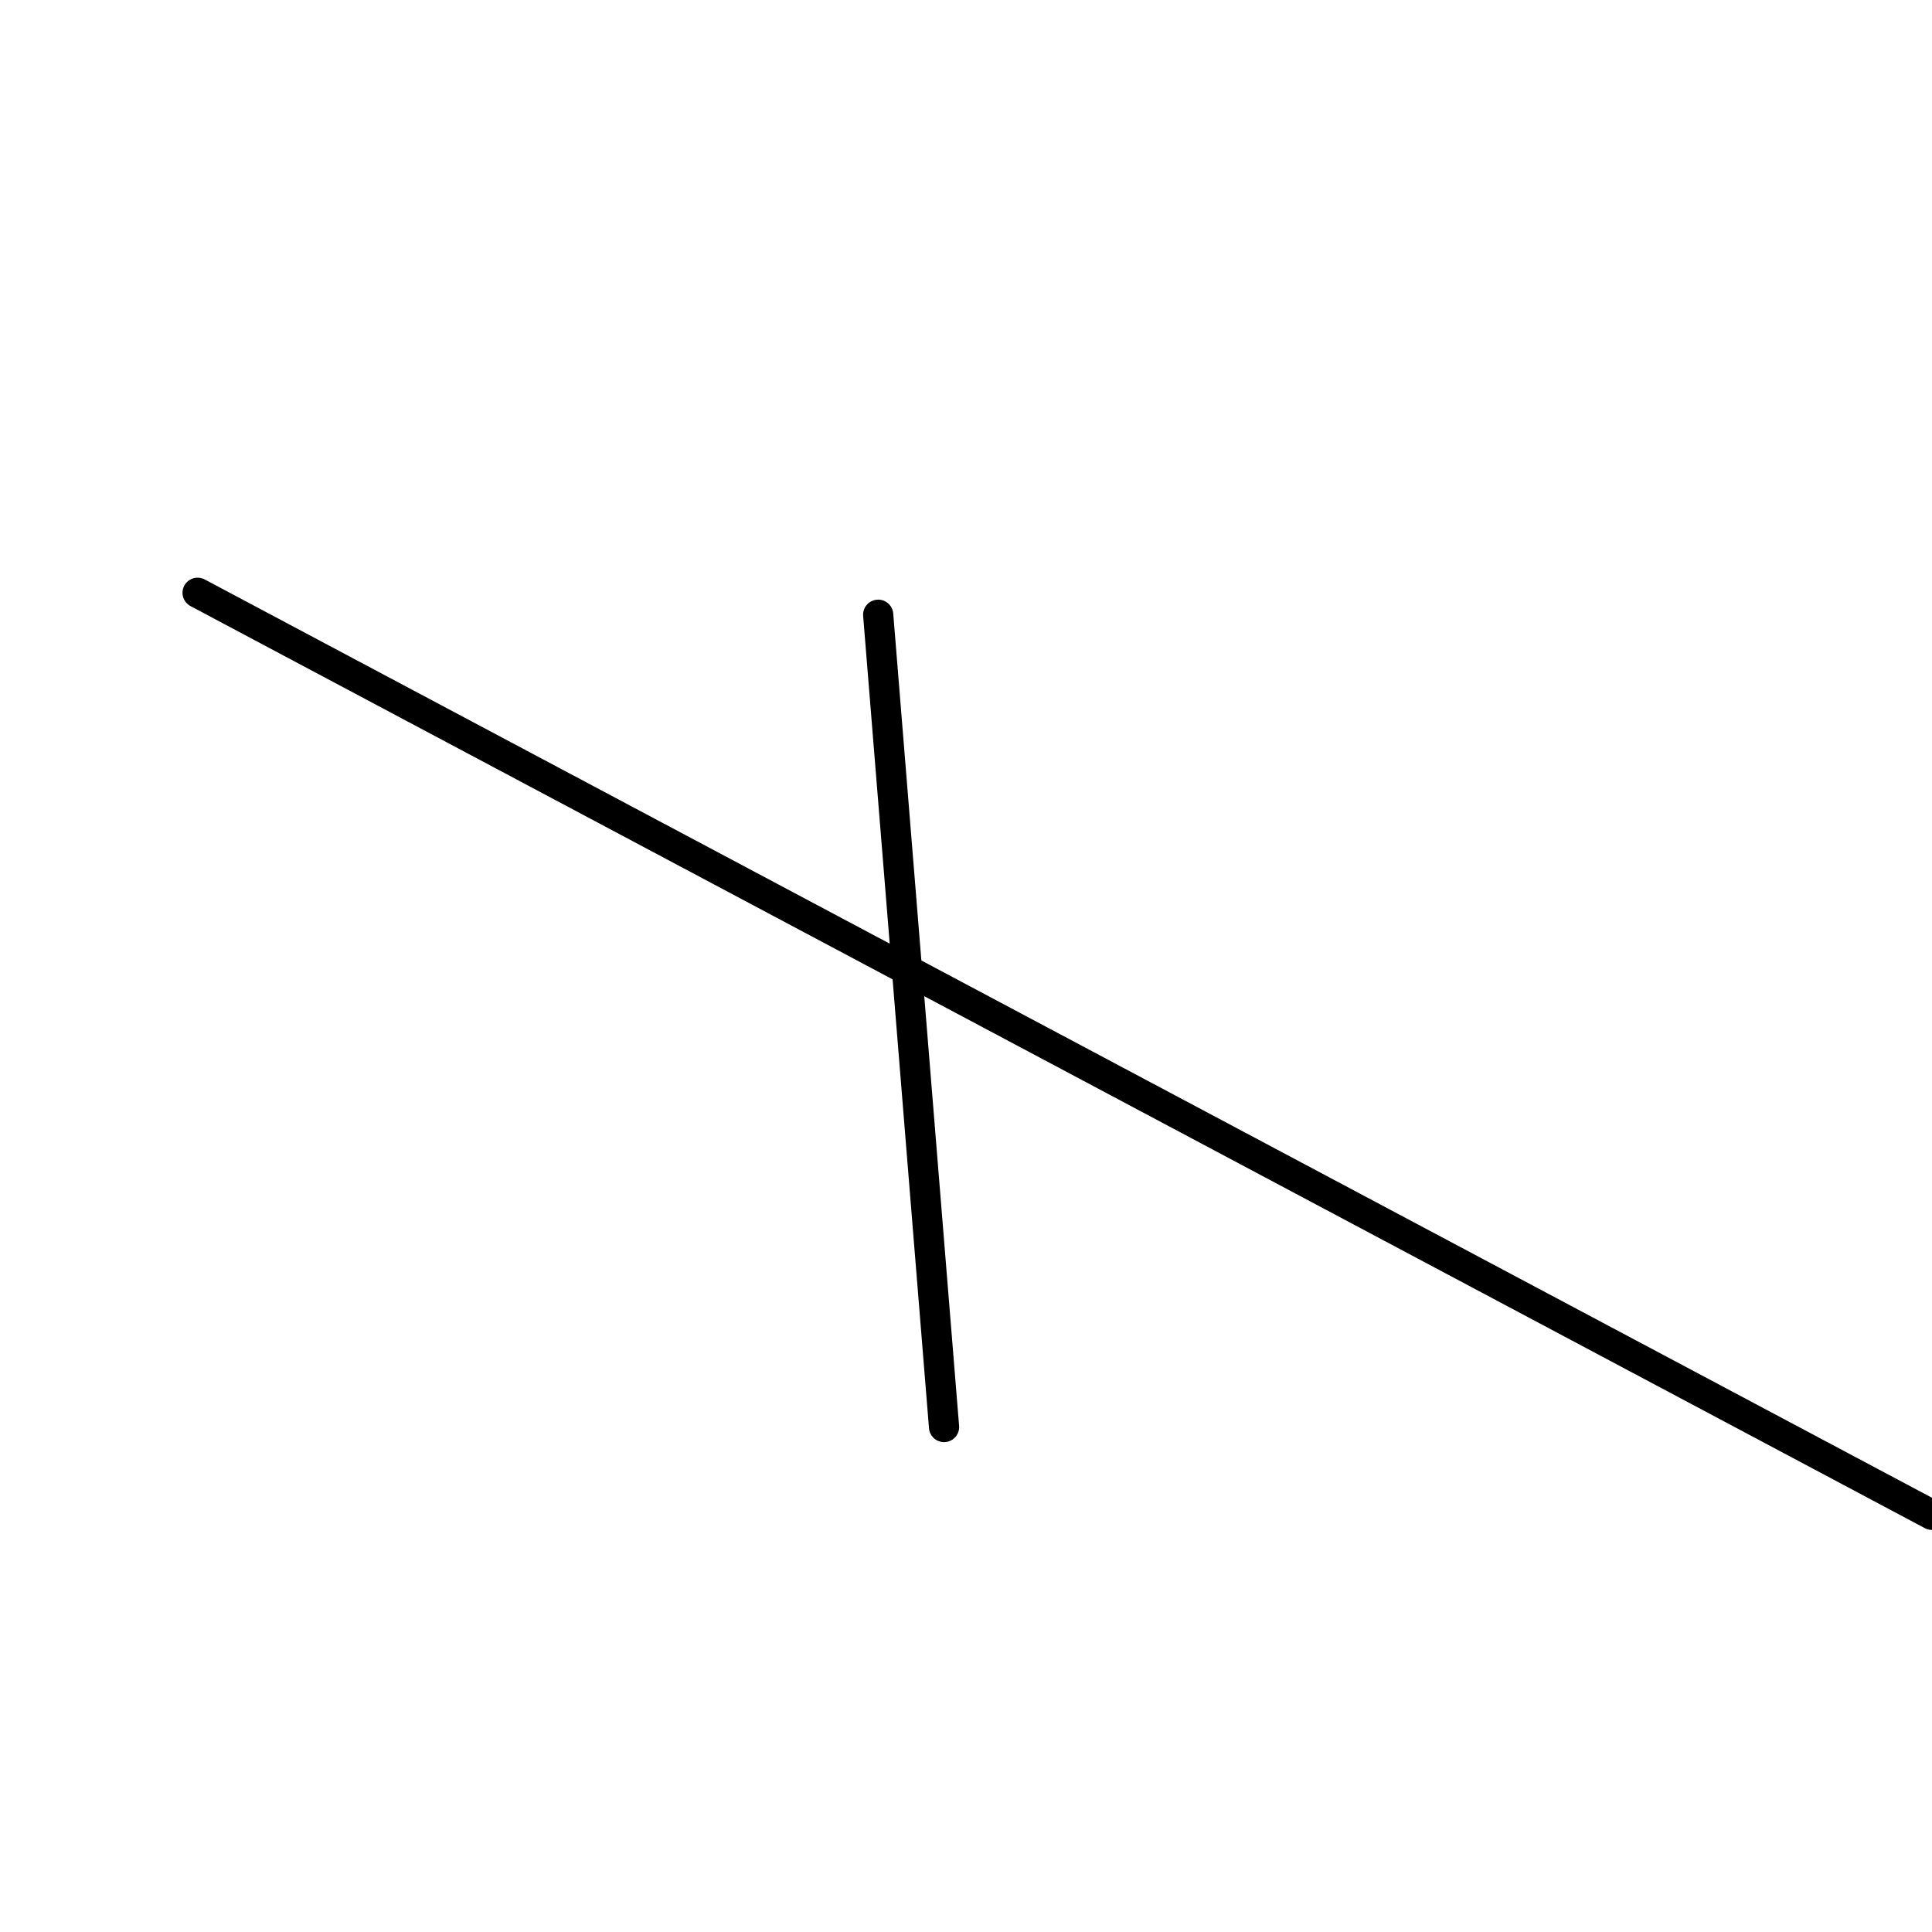 <?xml version="1.0" encoding="utf-8" ?>
<svg baseProfile="full" height="256" version="1.1" width="256" xmlns="http://www.w3.org/2000/svg" xmlns:ev="http://www.w3.org/2001/xml-events" xmlns:xlink="http://www.w3.org/1999/xlink"><defs /><polyline fill="none" points="26.182,78.545 256.0,200.727" stroke="black" stroke-linecap="round" stroke-width="4" /><polyline fill="none" points="116.364,81.455 125.091,189.091" stroke="black" stroke-linecap="round" stroke-width="4" /></svg>